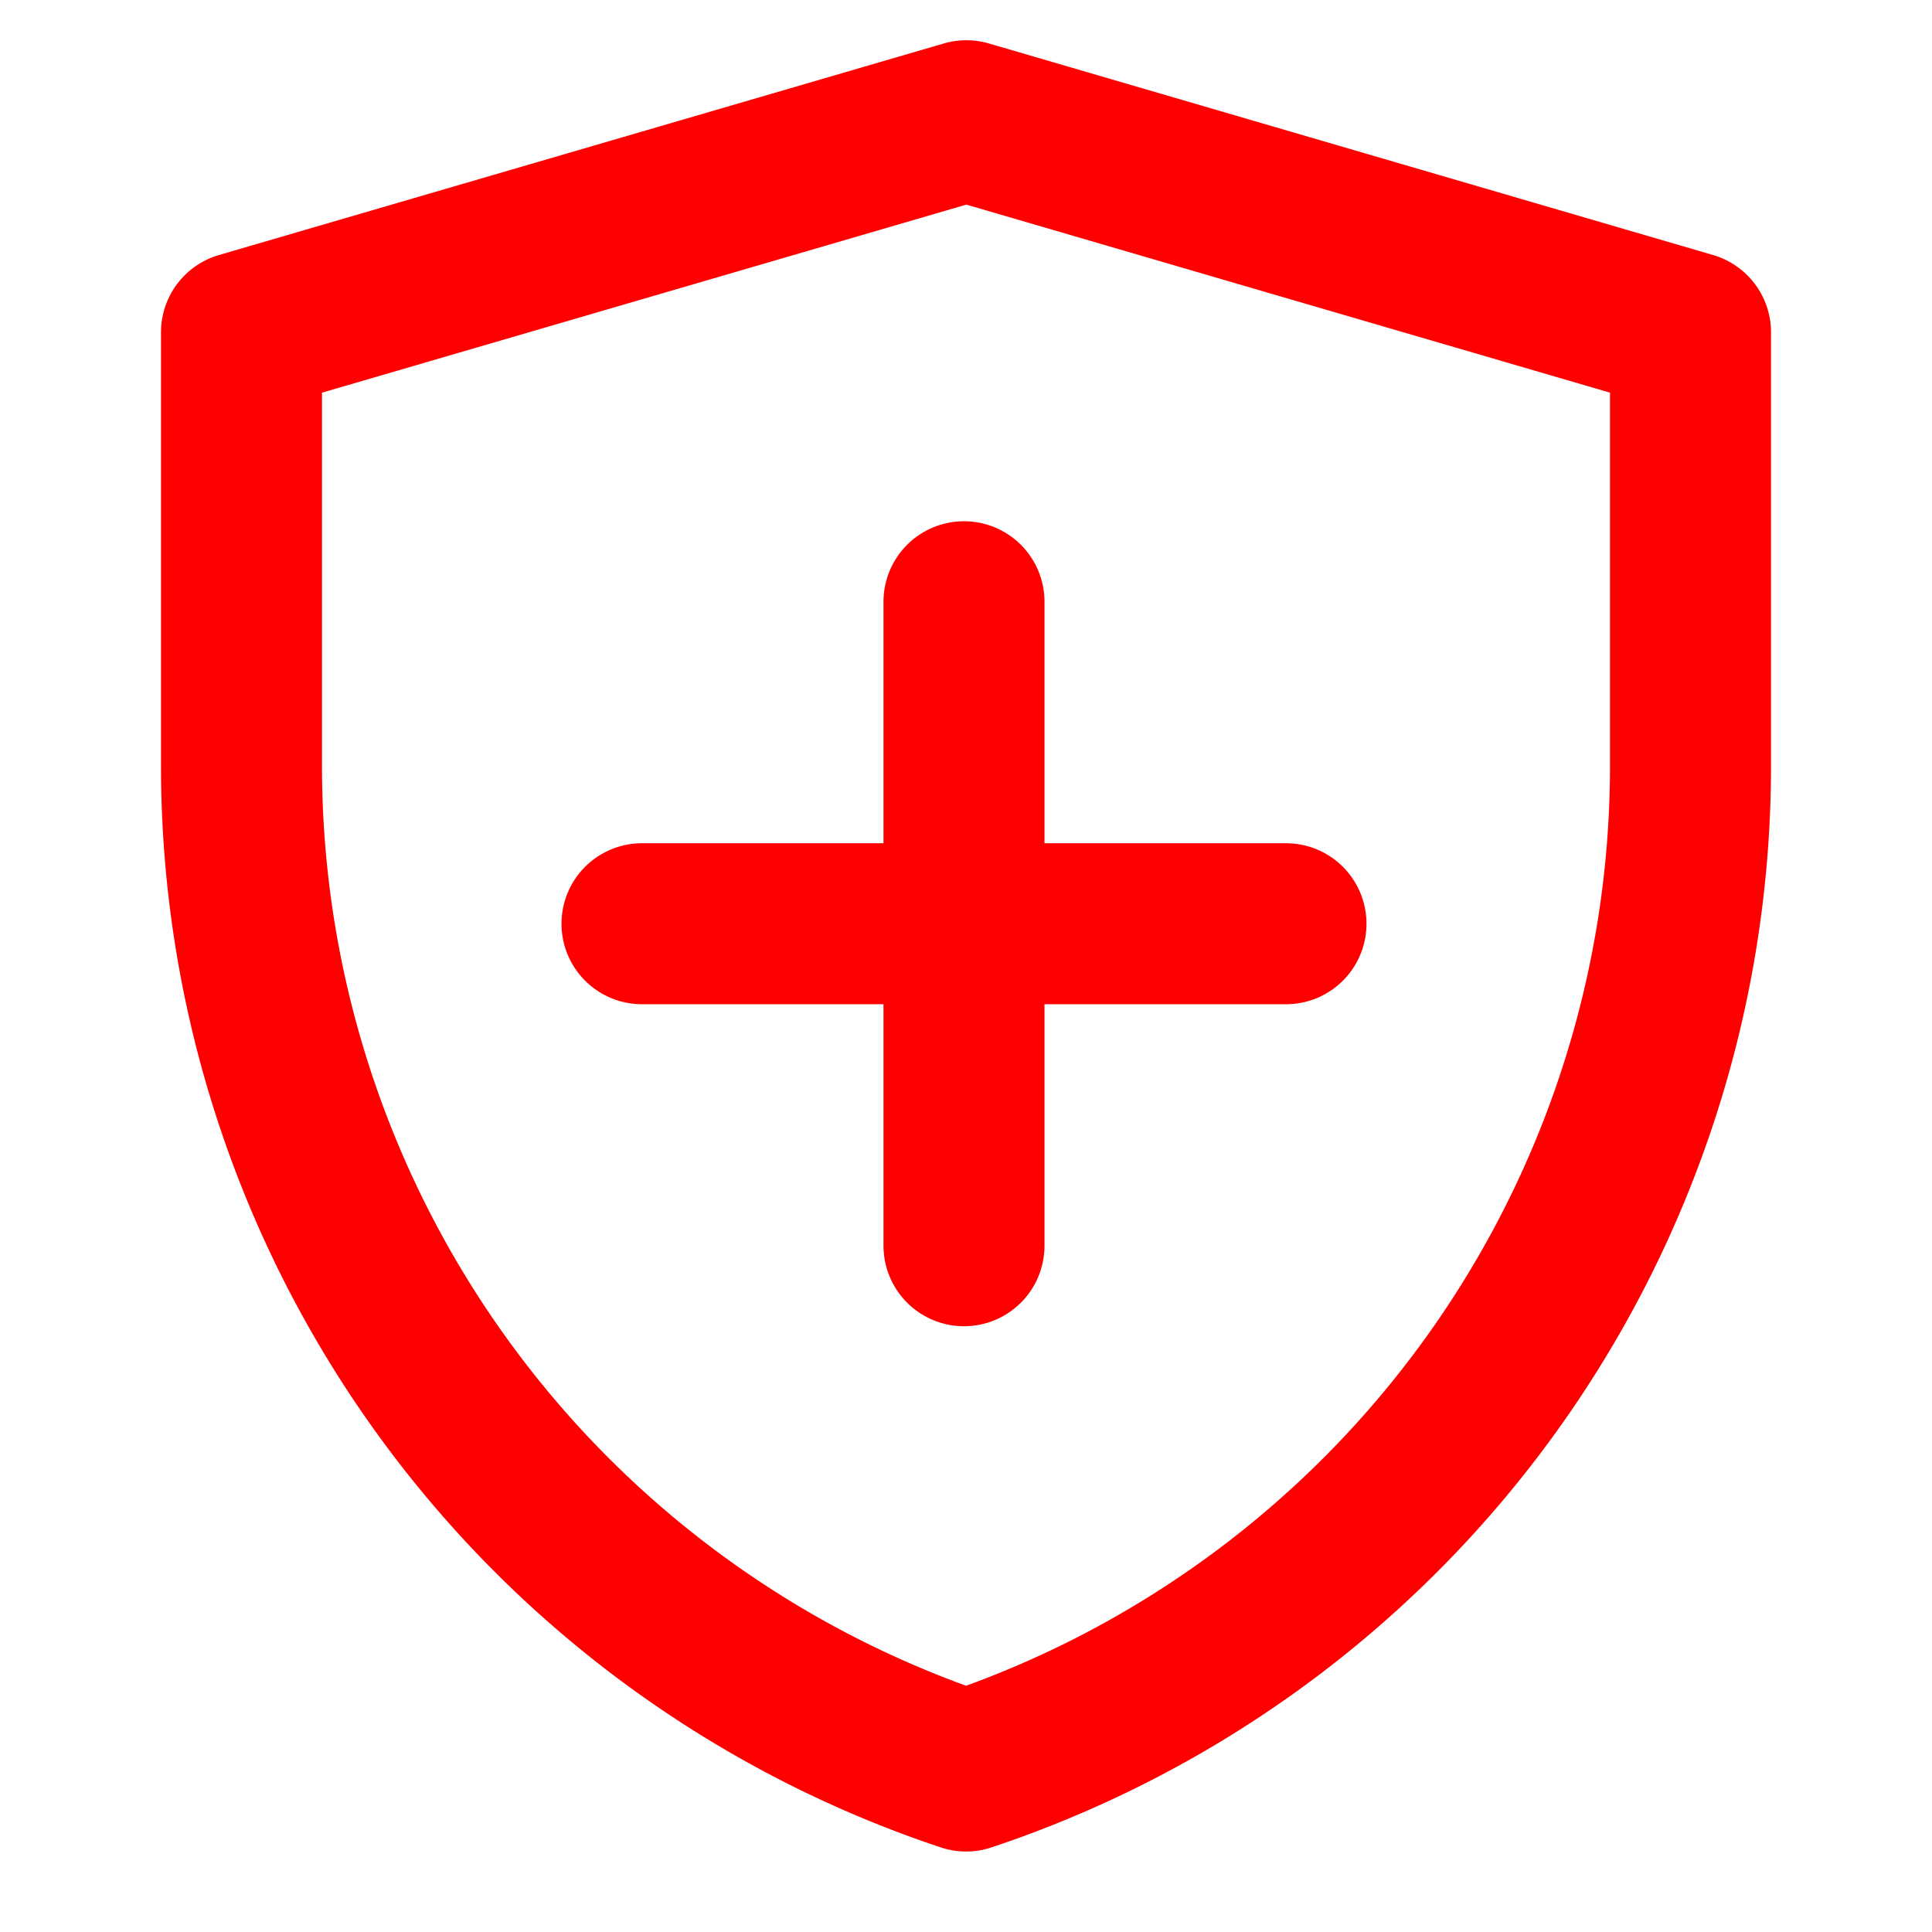 <svg xmlns="http://www.w3.org/2000/svg" width="48" height="48" viewBox="0 0 48 48"><g fill="none" stroke="#f00" stroke-linejoin="round" stroke-width="4"><path d="M6 8.256L24.009 3L42 8.256v10.778A26.32 26.32 0 0 1 24.003 44A26.32 26.32 0 0 1 6 19.029z"/><path stroke-linecap="round" d="M23.95 14.95v16m-8-8h16"/></g></svg>